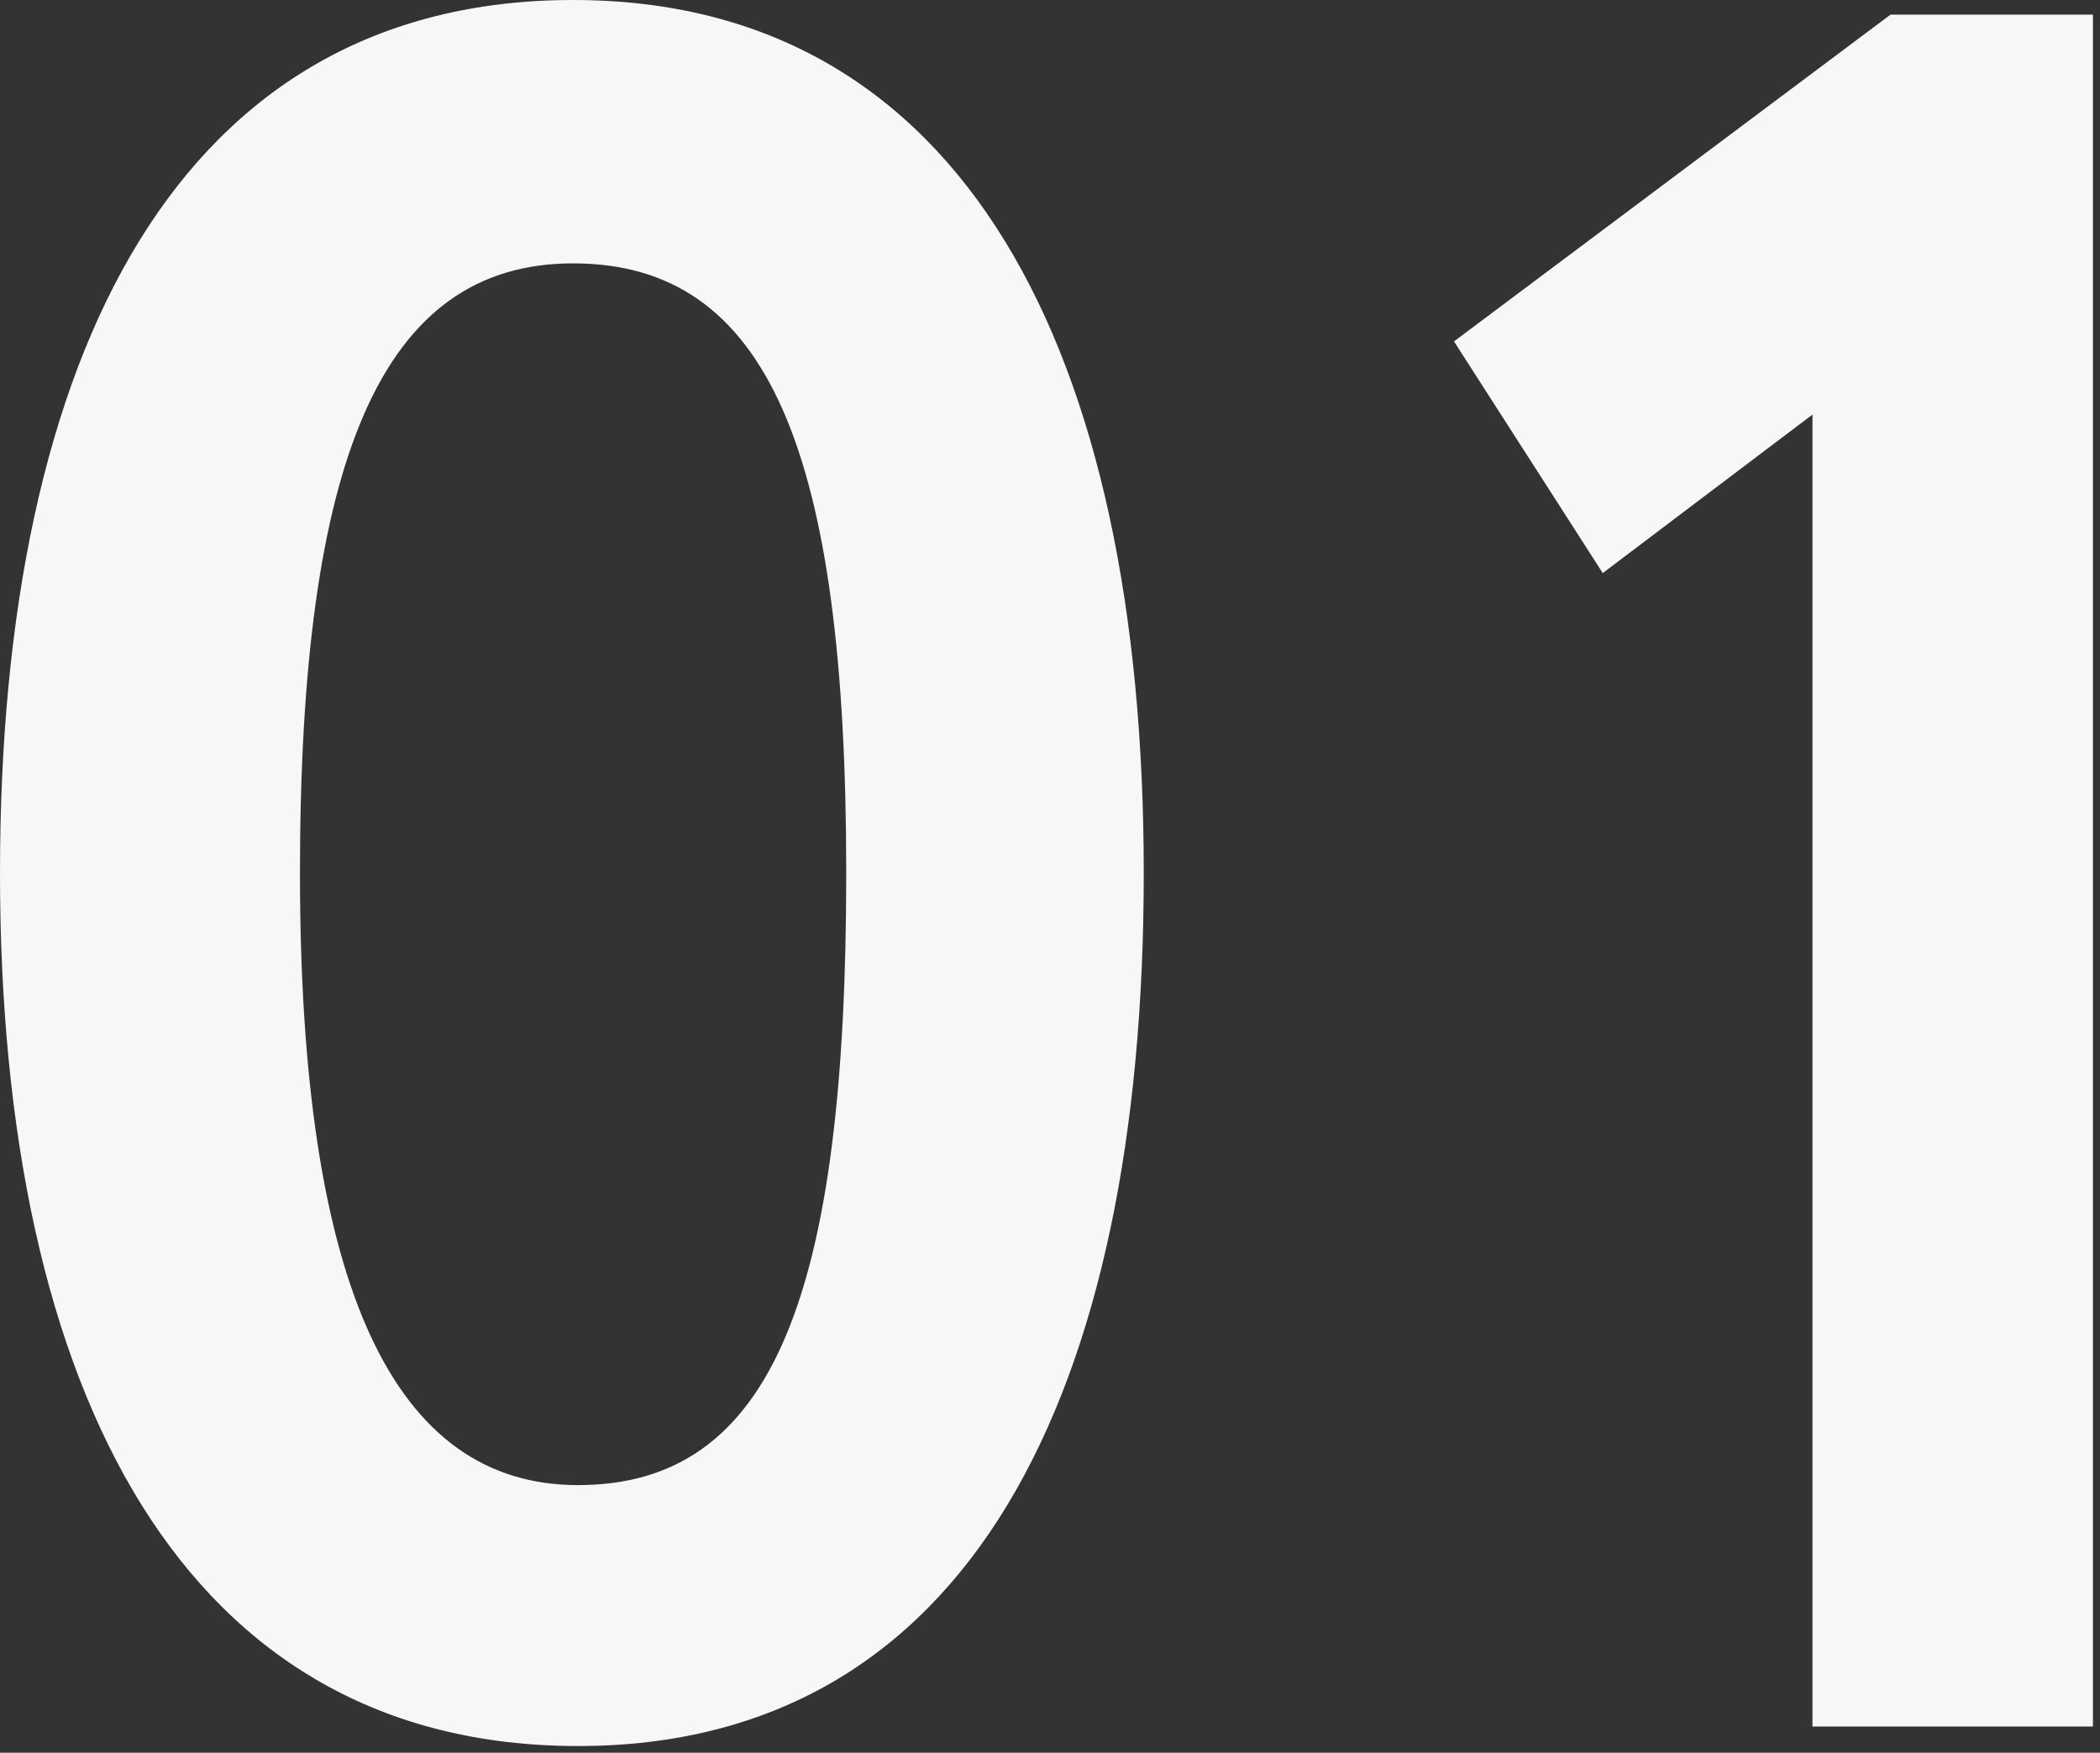 <svg width="248" height="207" viewBox="0 0 248 207" fill="none" xmlns="http://www.w3.org/2000/svg">
<rect x="0" y="0" width="248" height="207" fill="#333333" stroke="none"/>
<g id="28">
<path d="M0 103.104C0 164.736 21.888 206.208 68.256 206.208C114.336 206.208 135.072 164.736 135.072 103.104C135.072 41.472 113.76 0 67.68 0C21.312 0 0 41.472 0 103.104ZM35.424 103.104C35.424 54.432 44.928 31.104 67.68 31.104C90.72 31.104 99.936 53.28 99.936 103.104C99.936 152.928 91.296 175.392 68.256 175.392C46.656 175.392 35.424 152.352 35.424 103.104Z" fill="#F7F7F7"/>
<path d="M171.709 40.32L189.277 67.68L214.045 48.96V203.904H247.165V1.728H223.261L171.709 40.32Z" fill="#F7F7F7"/>
</g>
</svg>
